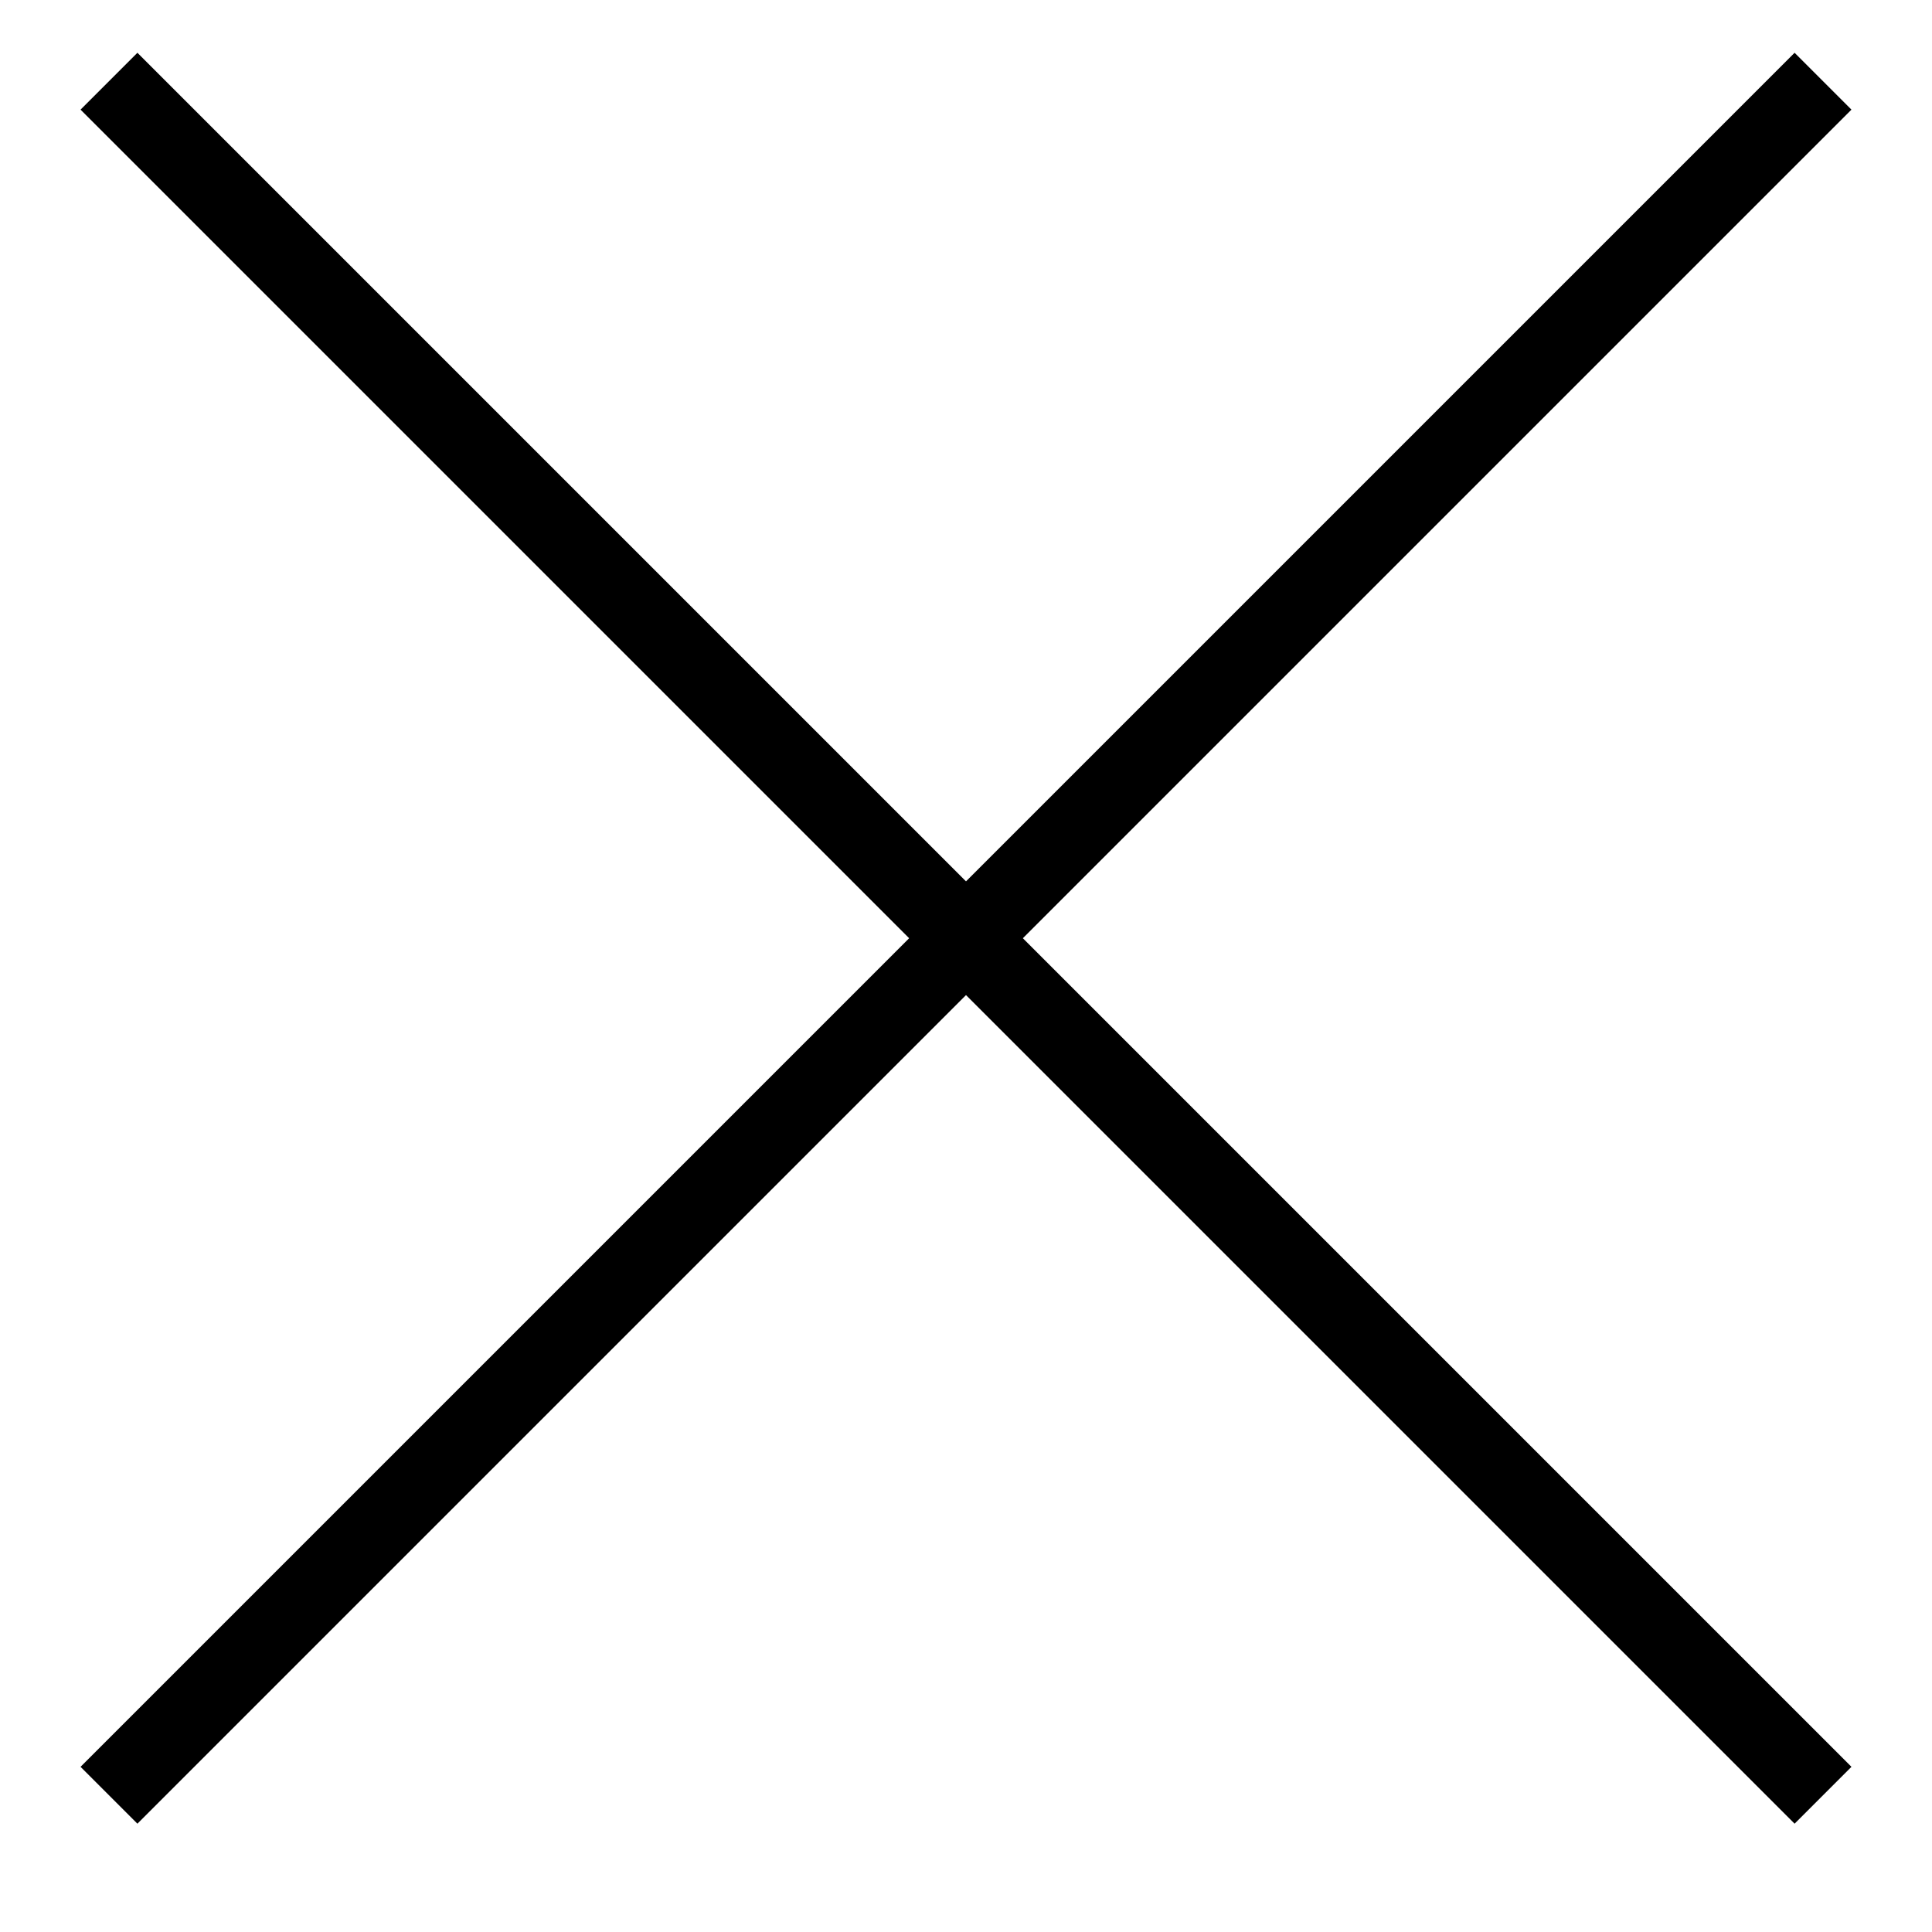 <svg width="16" height="16" viewBox="0 0 16 16" fill="none" xmlns="http://www.w3.org/2000/svg">
<path id="Vector" fill-rule="evenodd" clip-rule="evenodd" d="M8 7.299L14.862 0.437L15.333 0.908L8.471 7.77L15.333 14.632L14.862 15.103L8 8.241L1.138 15.103L0.667 14.632L7.529 7.77L0.667 0.908L1.138 0.437L8 7.299Z" fill="black"/>
</svg>
